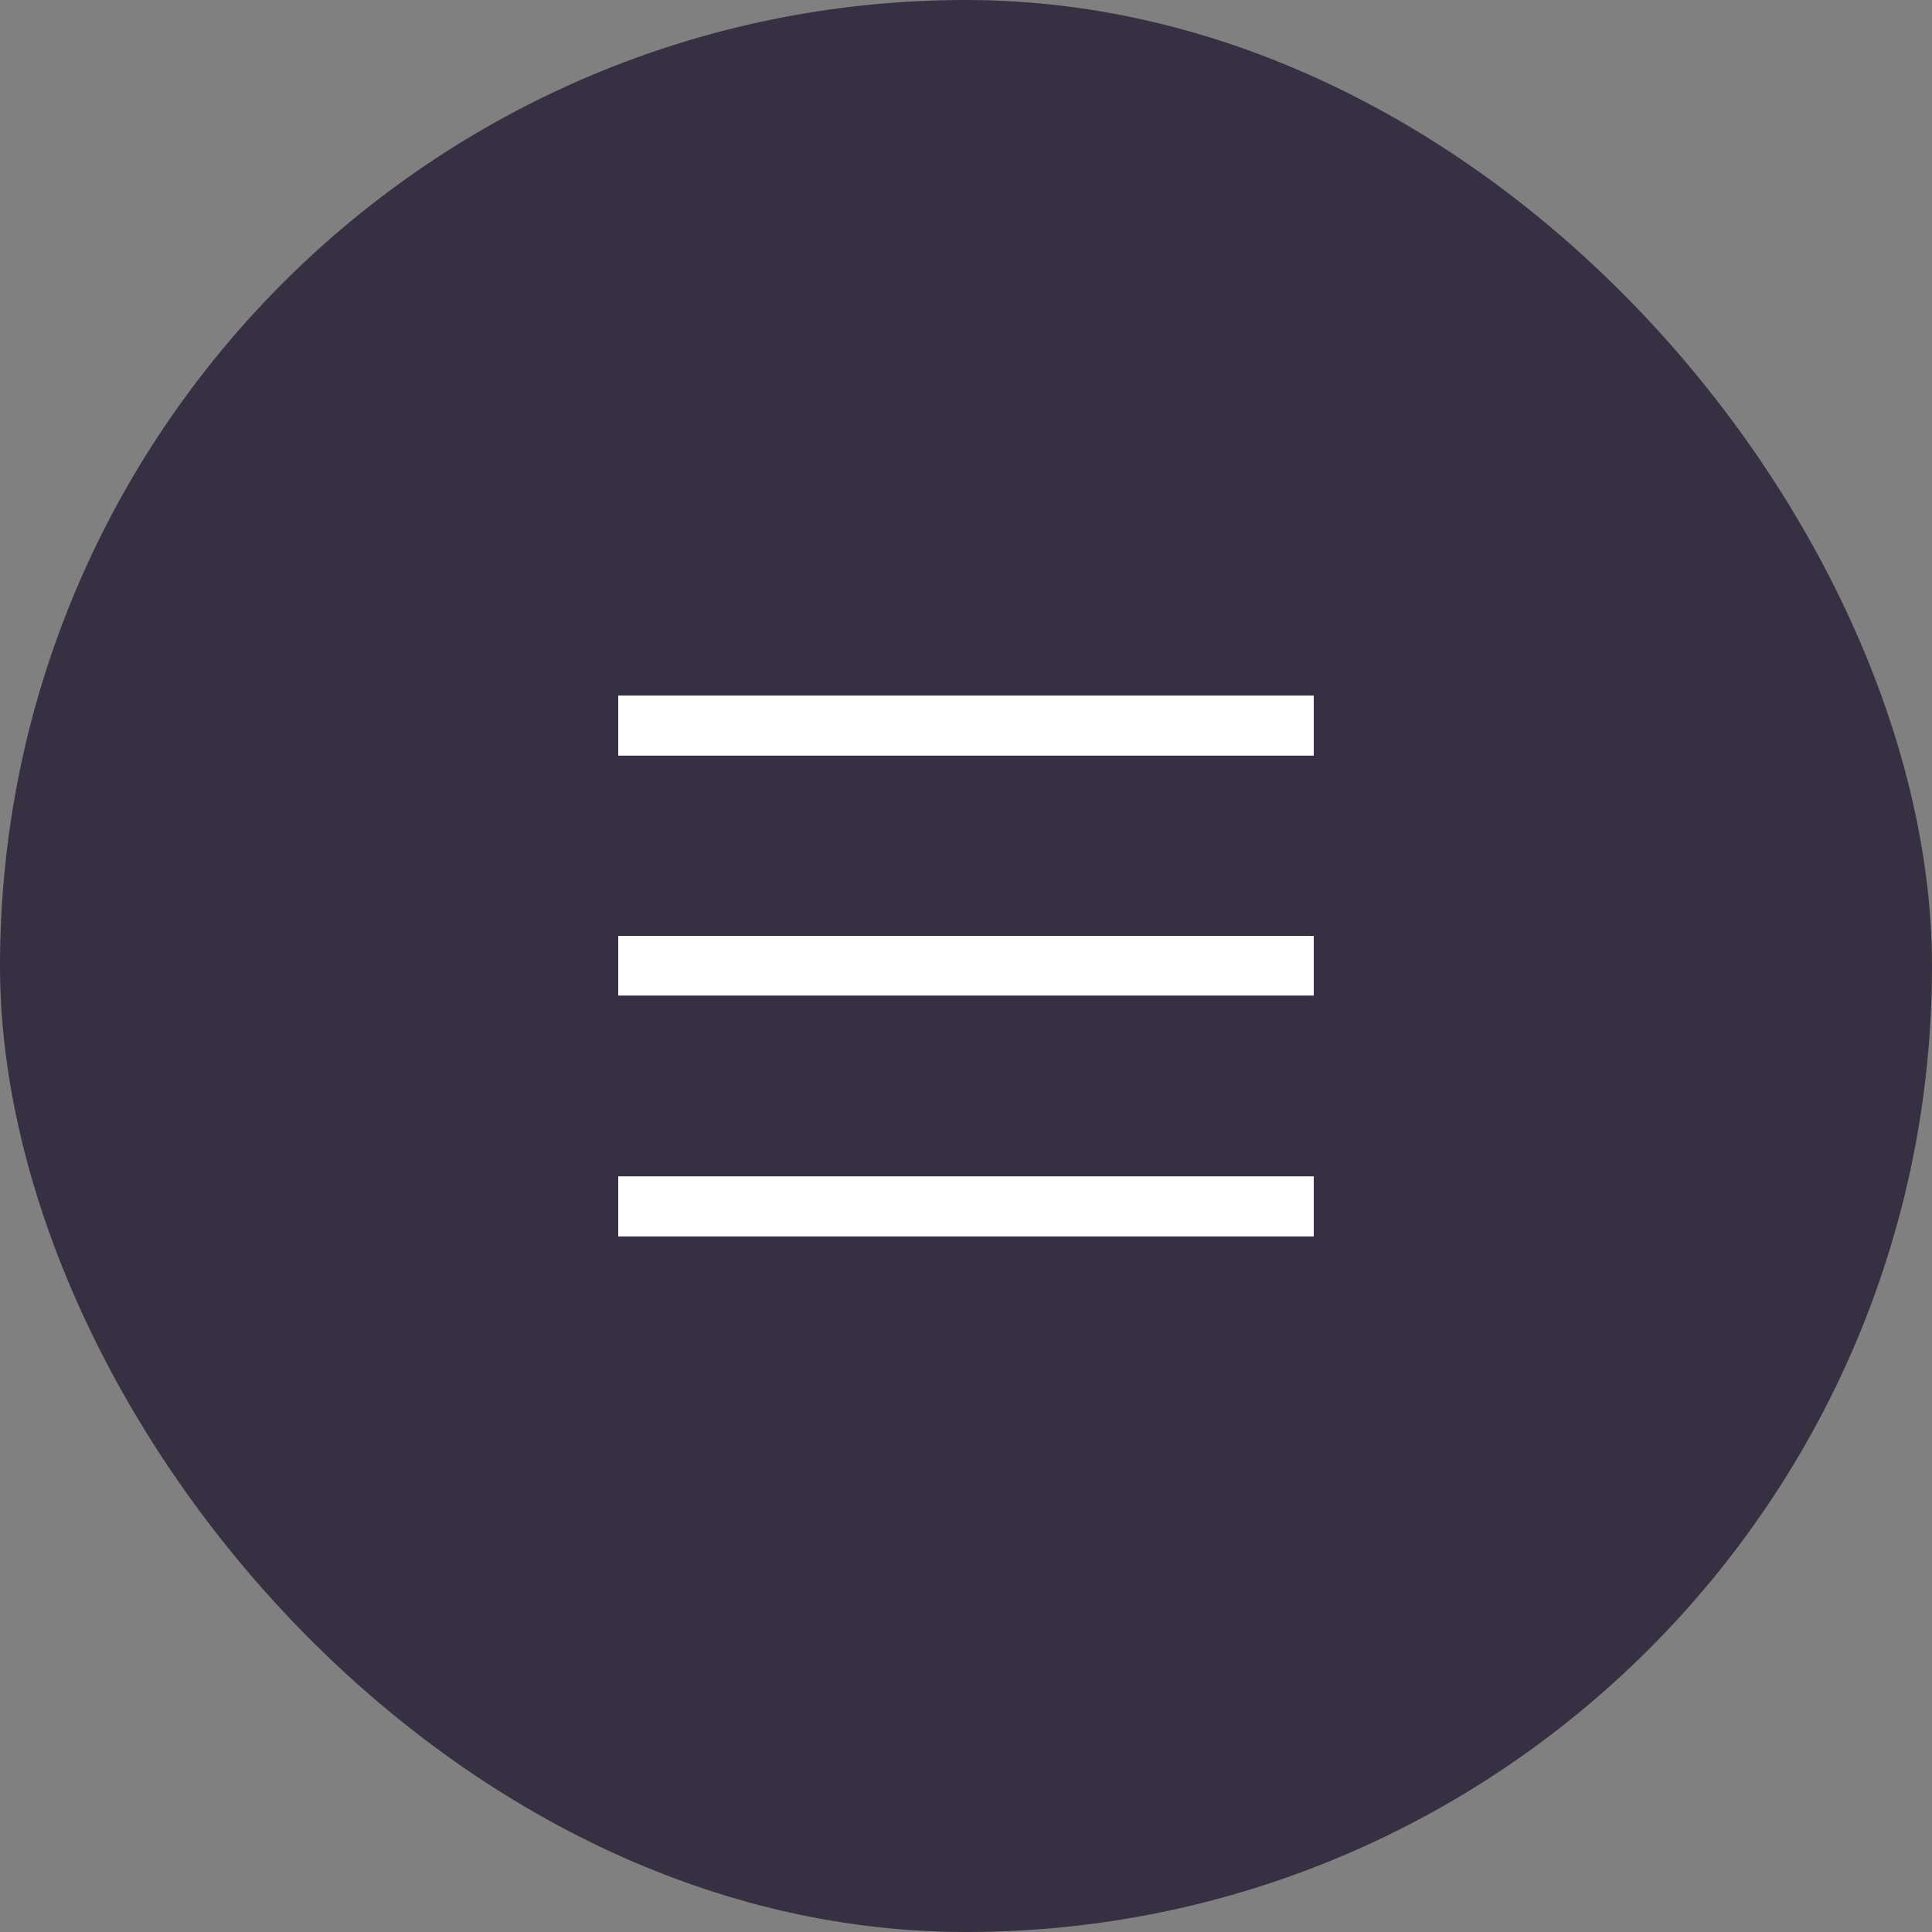 <svg width="50" height="50" viewBox="0 0 50 50" fill="none" xmlns="http://www.w3.org/2000/svg">
<rect x="0" y="0" width="50" height="50" fill="#808080" stroke="none"/>
<rect width="50" height="50" rx="25" fill="#373042"/>
<path d="M34 19.556H16V18H34V19.556ZM34 32H16V30.444H34V32ZM34 25.765H16V24.222H34V25.765Z" fill="white"/>
</svg>
